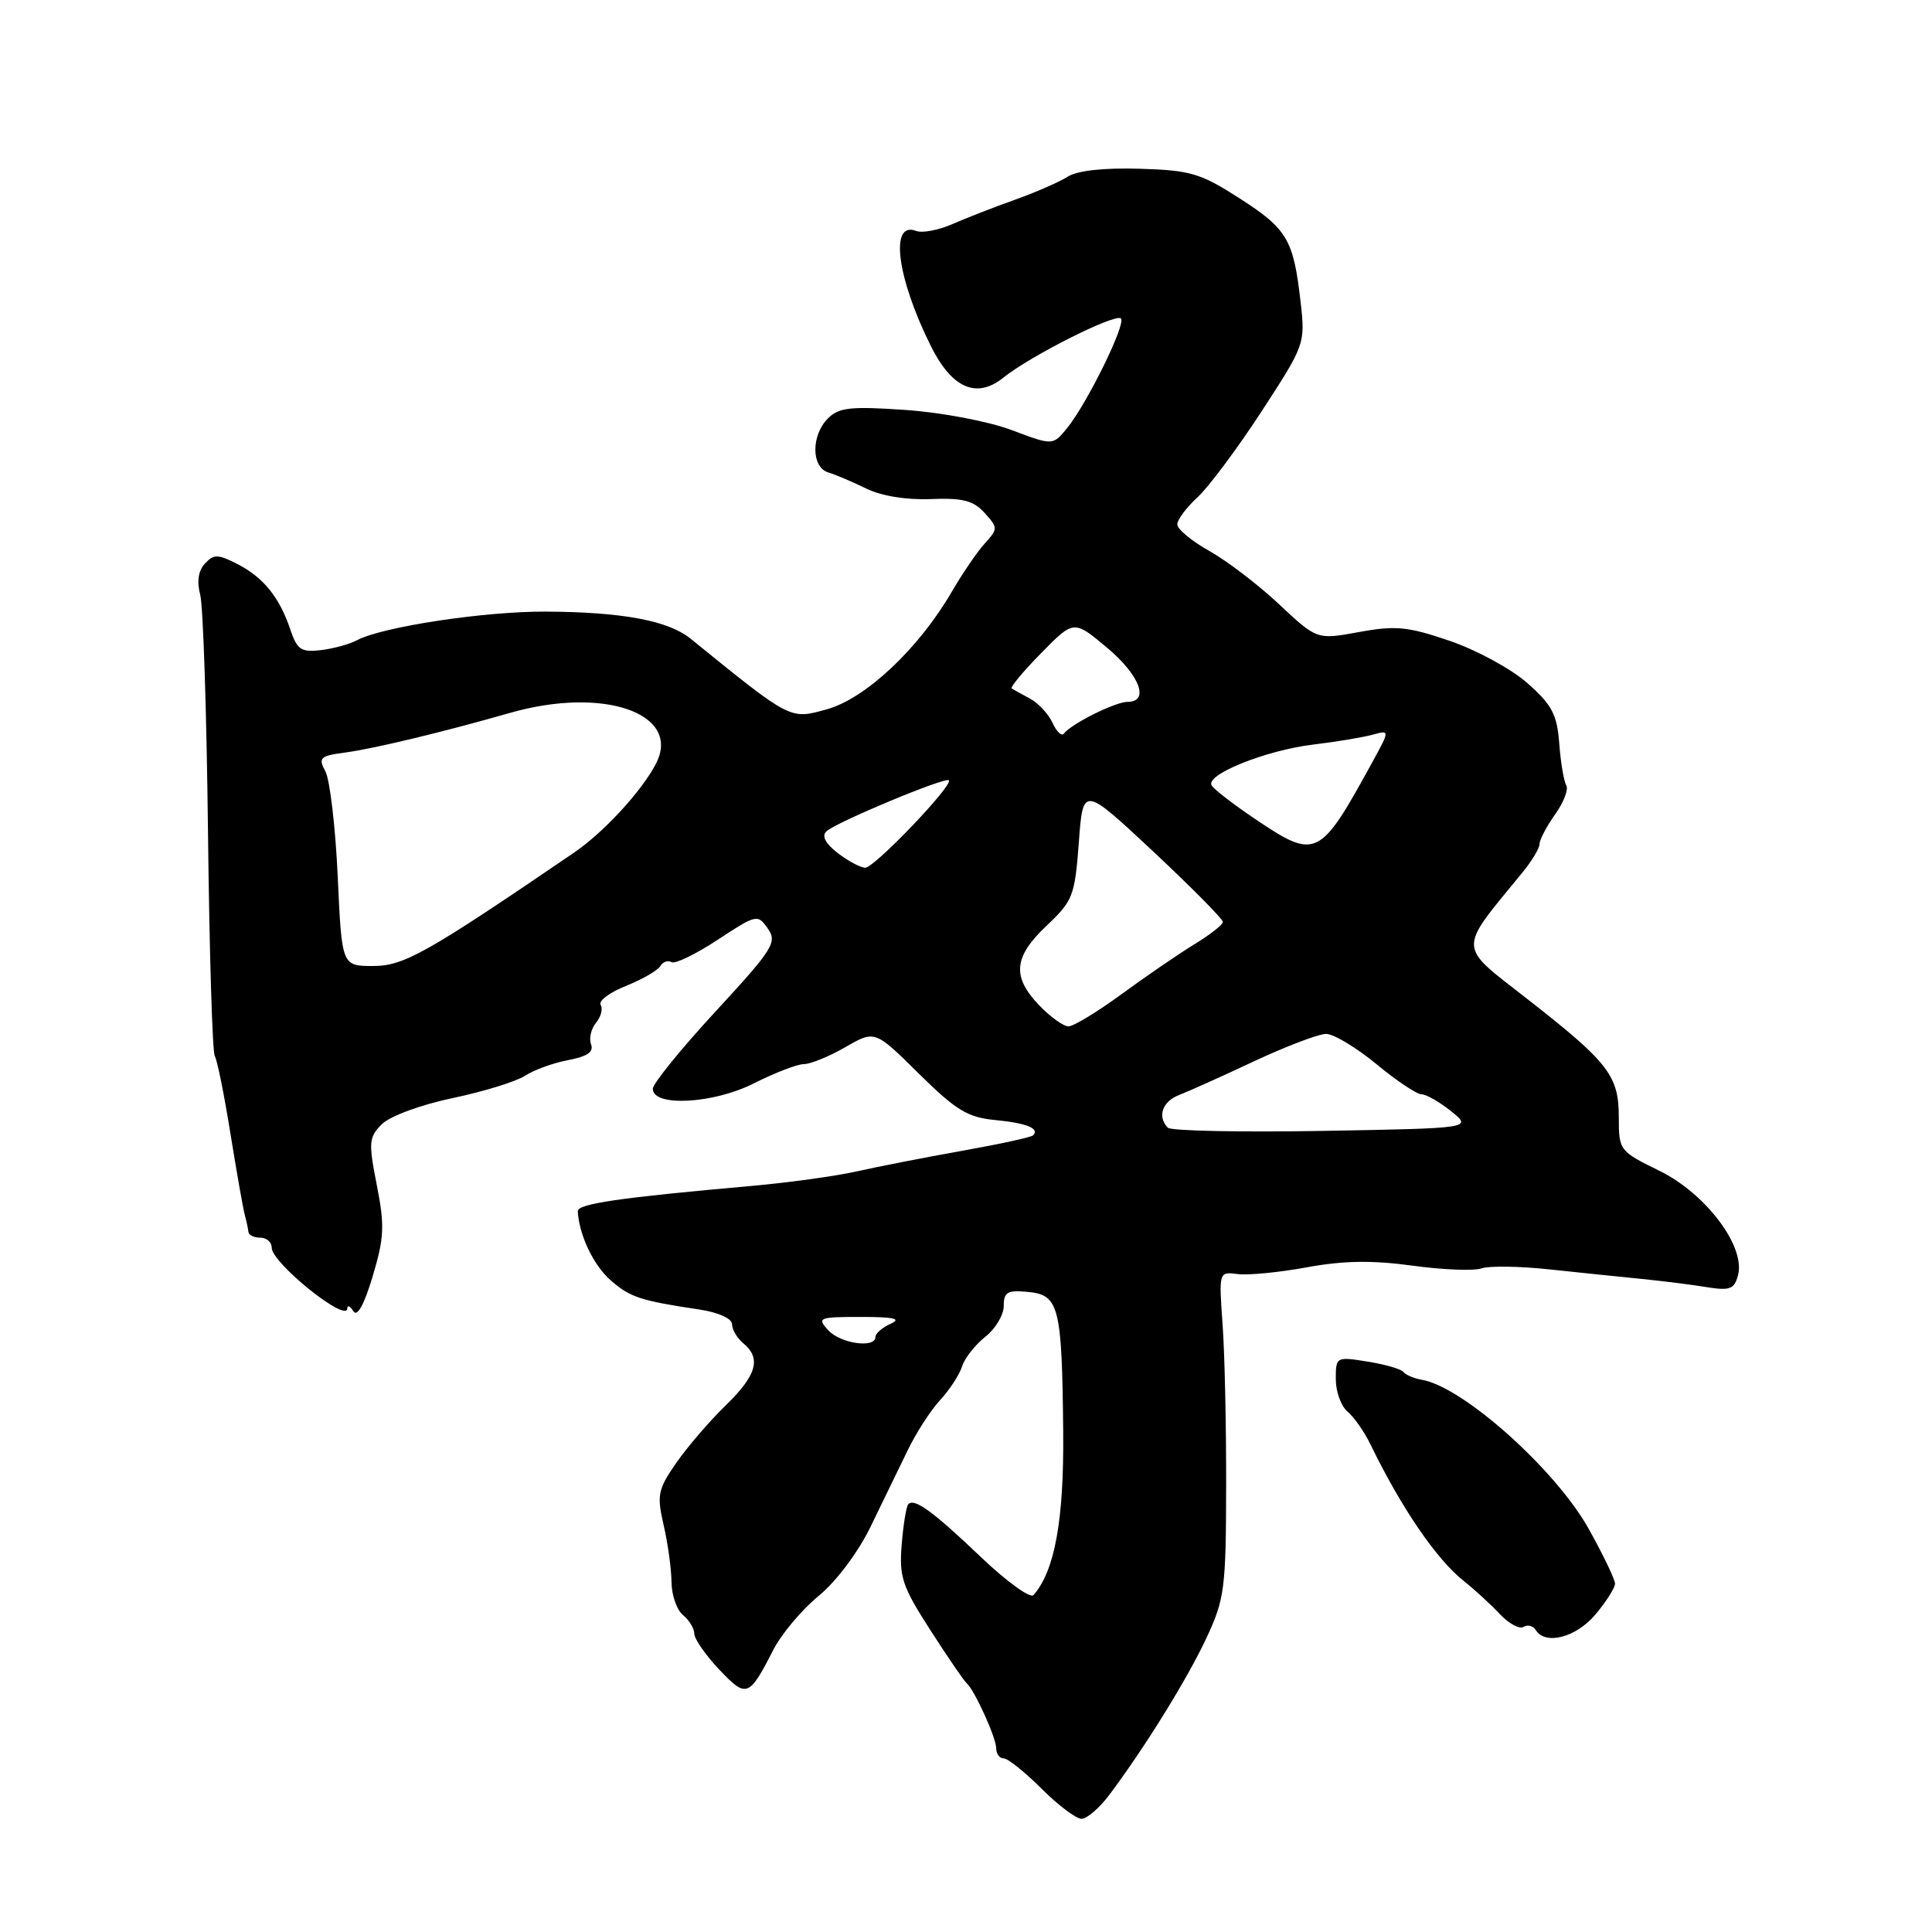 <?xml version="1.0" encoding="UTF-8" standalone="no"?>
<!DOCTYPE svg PUBLIC "-//W3C//DTD SVG 1.1//EN" "http://www.w3.org/Graphics/SVG/1.1/DTD/svg11.dtd" >
<svg xmlns="http://www.w3.org/2000/svg" xmlns:xlink="http://www.w3.org/1999/xlink" version="1.1" viewBox="0 0 256 256">
 <g >
 <path fill="currentColor"
d=" M 147.05 237.75 C 151.81 231.38 157.35 222.42 159.88 217.00 C 162.26 211.90 162.45 210.45 162.47 197.00 C 162.49 189.03 162.28 179.35 162.00 175.50 C 161.50 168.50 161.50 168.50 164.00 168.82 C 165.38 169.00 169.51 168.60 173.19 167.92 C 178.06 167.03 181.87 166.98 187.19 167.71 C 191.21 168.26 195.30 168.42 196.29 168.07 C 197.27 167.72 201.32 167.77 205.29 168.20 C 209.25 168.62 214.75 169.19 217.50 169.46 C 220.25 169.74 224.13 170.22 226.12 170.55 C 229.24 171.05 229.81 170.83 230.30 168.96 C 231.30 165.14 226.04 158.17 219.89 155.14 C 214.58 152.54 214.50 152.43 214.50 148.07 C 214.50 142.53 213.17 140.80 202.39 132.38 C 193.05 125.09 193.09 126.16 201.68 115.67 C 202.96 114.12 204.00 112.39 204.00 111.83 C 204.00 111.27 204.93 109.50 206.06 107.91 C 207.20 106.32 207.86 104.59 207.54 104.06 C 207.22 103.54 206.80 101.05 206.61 98.53 C 206.32 94.66 205.65 93.40 202.38 90.51 C 200.25 88.63 195.61 86.11 192.08 84.91 C 186.53 83.02 184.92 82.86 180.08 83.75 C 174.50 84.77 174.50 84.77 169.50 80.08 C 166.75 77.50 162.59 74.32 160.25 73.01 C 157.91 71.70 156.00 70.12 156.00 69.49 C 156.00 68.86 157.19 67.26 158.65 65.92 C 160.11 64.59 163.93 59.47 167.14 54.55 C 172.90 45.71 172.96 45.54 172.34 40.05 C 171.40 31.75 170.58 30.35 164.28 26.30 C 159.07 22.95 157.76 22.56 151.00 22.36 C 146.28 22.22 142.76 22.60 141.50 23.40 C 140.40 24.10 137.25 25.48 134.50 26.46 C 131.75 27.44 128.01 28.90 126.18 29.70 C 124.35 30.50 122.20 30.91 121.39 30.60 C 117.86 29.24 118.82 36.76 123.34 45.85 C 126.12 51.45 129.41 52.89 132.95 50.04 C 136.52 47.16 147.81 41.48 148.53 42.20 C 149.24 42.91 144.01 53.54 141.36 56.77 C 139.50 59.04 139.50 59.04 134.00 56.97 C 130.92 55.82 124.74 54.65 119.96 54.32 C 112.72 53.82 111.15 53.99 109.71 55.44 C 107.46 57.68 107.49 61.91 109.75 62.60 C 110.71 62.89 112.97 63.85 114.77 64.73 C 116.77 65.72 120.10 66.26 123.33 66.13 C 127.55 65.96 128.98 66.32 130.46 67.96 C 132.25 69.94 132.25 70.06 130.48 72.02 C 129.47 73.13 127.49 76.04 126.08 78.47 C 121.72 85.95 114.72 92.54 109.58 93.98 C 104.65 95.36 104.88 95.47 91.52 84.64 C 88.55 82.23 82.52 81.10 72.34 81.04 C 64.17 81.00 50.65 83.05 47.29 84.84 C 46.30 85.37 44.15 85.95 42.50 86.15 C 39.93 86.45 39.37 86.08 38.50 83.50 C 37.06 79.18 34.92 76.52 31.50 74.76 C 28.88 73.42 28.33 73.40 27.16 74.67 C 26.28 75.61 26.06 77.06 26.53 78.81 C 26.92 80.29 27.38 94.44 27.56 110.25 C 27.74 126.06 28.14 139.42 28.46 139.93 C 28.78 140.45 29.71 145.06 30.53 150.19 C 31.36 155.31 32.21 160.18 32.44 161.00 C 32.66 161.82 32.88 162.84 32.92 163.25 C 32.97 163.66 33.67 164.00 34.50 164.00 C 35.33 164.00 36.00 164.59 36.00 165.32 C 36.00 167.35 45.98 175.37 46.02 173.37 C 46.02 172.89 46.39 173.06 46.83 173.75 C 47.33 174.55 48.26 172.87 49.38 169.12 C 50.91 164.01 50.99 162.42 49.93 157.04 C 48.81 151.36 48.87 150.69 50.60 148.96 C 51.68 147.89 55.75 146.39 59.98 145.50 C 64.09 144.64 68.41 143.30 69.58 142.54 C 70.75 141.77 73.32 140.84 75.28 140.47 C 77.80 140.00 78.70 139.38 78.32 138.39 C 78.02 137.61 78.32 136.32 78.97 135.53 C 79.63 134.74 79.91 133.67 79.59 133.15 C 79.27 132.63 80.77 131.51 82.92 130.65 C 85.07 129.79 87.12 128.61 87.48 128.03 C 87.84 127.44 88.52 127.20 88.98 127.49 C 89.44 127.77 92.19 126.44 95.09 124.53 C 100.23 121.15 100.39 121.11 101.74 123.04 C 103.01 124.85 102.46 125.74 94.81 134.03 C 90.24 138.98 86.50 143.59 86.50 144.27 C 86.50 146.70 94.53 146.27 99.89 143.55 C 102.67 142.15 105.65 141.00 106.52 141.00 C 107.39 141.00 109.87 139.99 112.02 138.75 C 115.93 136.50 115.93 136.50 121.74 142.25 C 126.67 147.12 128.21 148.06 131.86 148.41 C 136.02 148.81 137.80 149.53 136.89 150.44 C 136.65 150.69 132.41 151.61 127.47 152.49 C 122.54 153.37 116.25 154.60 113.50 155.22 C 110.75 155.84 104.45 156.71 99.50 157.15 C 82.02 158.70 76.50 159.51 76.56 160.50 C 76.73 163.65 78.64 167.65 80.90 169.63 C 83.50 171.91 84.81 172.34 92.75 173.53 C 95.22 173.91 97.00 174.72 97.00 175.47 C 97.00 176.17 97.67 177.32 98.50 178.00 C 100.91 180.00 100.26 182.24 96.14 186.24 C 94.02 188.30 91.08 191.72 89.60 193.85 C 87.16 197.37 87.02 198.10 87.94 202.11 C 88.50 204.52 88.96 207.91 88.98 209.63 C 88.99 211.35 89.67 213.32 90.50 214.00 C 91.33 214.68 92.00 215.80 92.00 216.48 C 92.00 217.16 93.48 219.29 95.28 221.20 C 98.91 225.04 99.23 224.93 102.47 218.61 C 103.55 216.50 106.25 213.29 108.47 211.47 C 110.80 209.56 113.70 205.70 115.34 202.33 C 116.90 199.12 119.11 194.58 120.24 192.24 C 121.36 189.90 123.31 186.88 124.57 185.52 C 125.82 184.17 127.13 182.16 127.48 181.06 C 127.83 179.95 129.22 178.19 130.56 177.13 C 131.90 176.08 133.00 174.24 133.00 173.04 C 133.00 171.20 133.49 170.92 136.25 171.19 C 140.33 171.58 140.72 173.15 140.88 189.73 C 140.99 201.39 139.76 208.17 136.94 211.36 C 136.52 211.83 133.41 209.59 130.03 206.37 C 123.62 200.26 121.18 198.48 120.36 199.31 C 120.09 199.57 119.70 201.97 119.48 204.64 C 119.13 208.96 119.54 210.19 123.27 215.99 C 125.57 219.57 127.73 222.72 128.06 223.00 C 129.09 223.86 132.00 230.24 132.00 231.65 C 132.00 232.39 132.45 233.00 133.00 233.00 C 133.55 233.00 135.80 234.80 138.00 237.00 C 140.20 239.20 142.59 241.00 143.31 241.00 C 144.03 241.00 145.72 239.54 147.05 237.75 Z  M 211.41 213.92 C 212.83 212.23 214.00 210.39 214.00 209.84 C 214.00 209.28 212.42 206.01 210.50 202.56 C 206.10 194.70 193.87 183.77 188.41 182.83 C 187.36 182.65 186.26 182.18 185.97 181.80 C 185.68 181.41 183.54 180.79 181.22 180.42 C 177.05 179.75 177.00 179.78 177.00 182.75 C 177.00 184.40 177.70 186.34 178.56 187.05 C 179.41 187.76 180.79 189.73 181.61 191.42 C 185.69 199.82 190.35 206.64 193.97 209.50 C 195.36 210.60 197.49 212.55 198.70 213.84 C 199.91 215.13 201.34 215.91 201.88 215.57 C 202.42 215.24 203.14 215.42 203.49 215.98 C 204.76 218.04 208.84 216.98 211.41 213.92 Z  M 109.73 176.25 C 108.23 174.60 108.49 174.50 114.09 174.50 C 118.46 174.50 119.51 174.74 118.02 175.40 C 116.91 175.90 116.00 176.69 116.00 177.15 C 116.00 178.70 111.34 178.03 109.73 176.25 Z  M 154.75 149.43 C 153.31 147.97 154.01 145.94 156.25 145.09 C 157.49 144.61 161.97 142.60 166.20 140.61 C 170.44 138.63 174.72 137.00 175.72 137.00 C 176.72 137.00 179.71 138.80 182.38 141.00 C 185.04 143.20 187.73 145.00 188.36 145.00 C 188.99 145.01 190.76 146.02 192.29 147.25 C 195.08 149.50 195.08 149.50 175.29 149.85 C 164.41 150.04 155.16 149.85 154.75 149.43 Z  M 137.69 133.20 C 134.05 129.40 134.31 126.78 138.70 122.64 C 142.17 119.36 142.42 118.70 142.95 111.64 C 143.50 104.13 143.50 104.13 152.79 112.81 C 157.89 117.59 162.06 121.80 162.04 122.17 C 162.02 122.54 160.31 123.87 158.25 125.13 C 156.19 126.39 151.86 129.35 148.64 131.71 C 145.42 134.07 142.24 136.00 141.58 136.00 C 140.92 136.00 139.16 134.74 137.69 133.20 Z  M 44.75 116.12 C 44.45 109.59 43.71 103.33 43.12 102.22 C 42.14 100.40 42.39 100.16 45.77 99.71 C 49.61 99.19 58.63 97.02 67.59 94.46 C 80.02 90.90 90.41 94.55 86.89 101.25 C 84.97 104.90 79.97 110.32 76.03 113.00 C 56.49 126.33 53.52 128.00 49.43 128.00 C 45.29 128.00 45.29 128.00 44.75 116.12 Z  M 111.00 113.03 C 109.37 111.77 108.85 110.78 109.50 110.16 C 110.77 108.96 125.25 102.92 125.73 103.39 C 126.35 104.02 115.85 115.00 114.65 114.98 C 114.02 114.97 112.38 114.09 111.00 113.03 Z  M 166.31 108.52 C 163.47 106.61 160.88 104.61 160.55 104.08 C 159.67 102.66 167.67 99.43 174.00 98.66 C 177.03 98.30 180.55 97.71 181.84 97.36 C 184.18 96.72 184.18 96.72 181.84 100.99 C 174.86 113.74 174.40 113.97 166.31 108.52 Z  M 139.47 95.79 C 138.94 94.62 137.60 93.18 136.50 92.58 C 135.40 91.99 134.30 91.38 134.06 91.23 C 133.82 91.08 135.57 88.97 137.95 86.55 C 142.28 82.14 142.28 82.14 146.64 85.78 C 151.02 89.44 152.38 93.00 149.40 93.00 C 147.79 93.00 141.94 95.91 140.97 97.21 C 140.68 97.59 140.00 96.96 139.47 95.79 Z "/>
</g>
</svg>